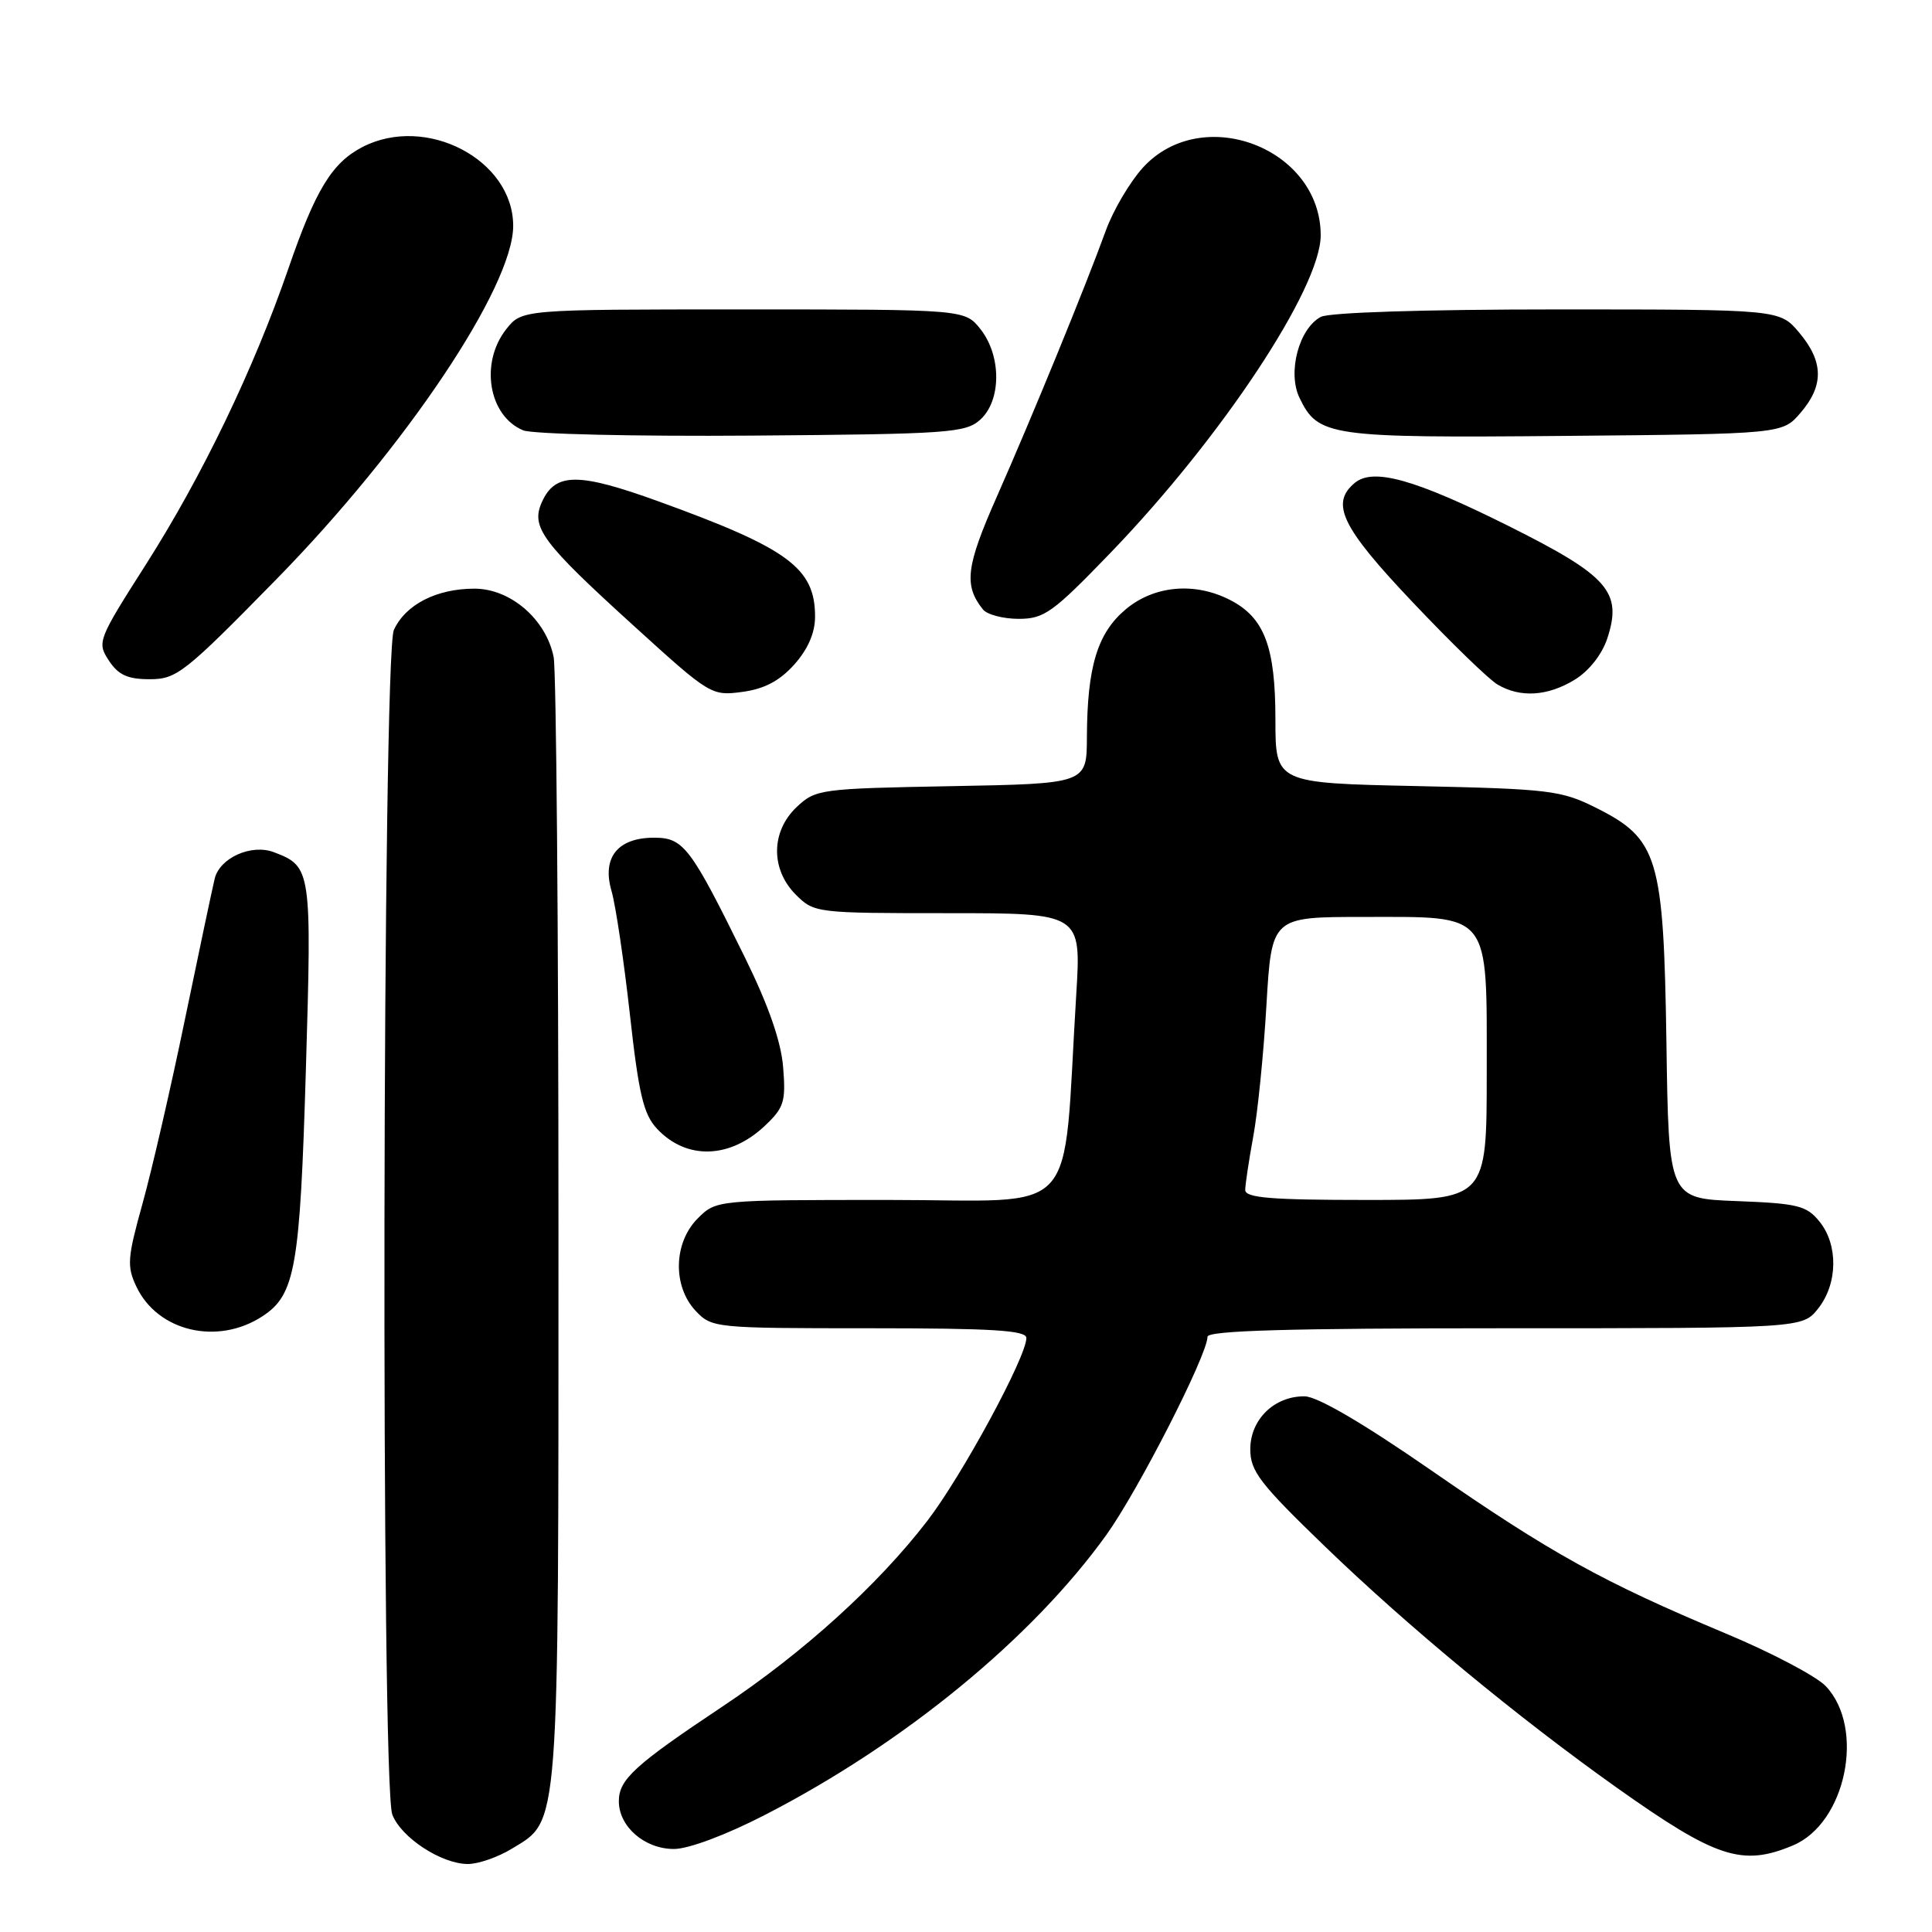 <?xml version="1.0" encoding="UTF-8" standalone="no"?>
<!DOCTYPE svg PUBLIC "-//W3C//DTD SVG 1.1//EN" "http://www.w3.org/Graphics/SVG/1.1/DTD/svg11.dtd" >
<svg xmlns="http://www.w3.org/2000/svg" xmlns:xlink="http://www.w3.org/1999/xlink" version="1.1" viewBox="0 0 256 256">
 <g >
 <path fill="currentColor"
d=" M 67.81 244.97 C 74.18 241.09 74.00 243.50 74.00 163.16 C 74.00 123.06 73.71 88.82 73.36 87.06 C 72.36 82.07 67.65 78.00 62.87 78.00 C 57.84 78.00 53.73 80.11 52.19 83.47 C 50.67 86.82 50.46 236.45 51.98 240.43 C 53.14 243.49 58.50 246.99 62.00 246.99 C 63.38 246.99 65.99 246.08 67.81 244.97 Z  M 237.57 244.53 C 244.59 241.60 247.19 229.02 241.94 223.44 C 240.72 222.13 234.72 218.97 228.61 216.42 C 212.37 209.62 205.50 205.81 189.69 194.86 C 180.59 188.56 174.55 185.03 172.86 185.02 C 168.85 184.99 165.67 188.09 165.67 192.03 C 165.67 194.94 166.92 196.57 175.58 204.93 C 186.66 215.62 201.10 227.55 214.25 236.89 C 227.39 246.21 230.85 247.35 237.57 244.53 Z  M 101.35 240.49 C 119.80 231.00 136.79 217.06 146.62 203.35 C 150.83 197.48 160.00 179.52 160.00 177.13 C 160.00 176.31 170.70 176.00 199.43 176.00 C 238.85 176.00 238.85 176.00 240.93 173.37 C 243.52 170.07 243.59 164.95 241.09 161.86 C 239.38 159.75 238.21 159.46 230.14 159.15 C 221.11 158.81 221.11 158.81 220.81 138.15 C 220.44 113.55 219.73 111.17 211.47 107.03 C 206.87 104.73 205.30 104.54 187.77 104.16 C 169.00 103.76 169.00 103.76 169.00 95.33 C 169.00 85.71 167.54 81.85 163.03 79.52 C 158.34 77.09 152.93 77.57 149.15 80.75 C 145.41 83.90 144.06 88.34 144.02 97.67 C 144.00 103.84 144.00 103.84 126.08 104.17 C 108.71 104.49 108.08 104.57 105.58 106.92 C 102.14 110.16 102.09 115.18 105.45 118.55 C 107.88 120.97 108.15 121.00 125.59 121.00 C 143.27 121.00 143.27 121.00 142.61 131.75 C 140.74 162.07 143.54 159.00 117.82 159.00 C 94.91 159.00 94.91 159.00 92.45 161.45 C 89.24 164.67 89.11 170.42 92.17 173.69 C 94.31 175.96 94.70 176.00 115.17 176.00 C 131.55 176.00 136.00 176.28 136.00 177.29 C 136.00 179.80 127.45 195.58 122.86 201.54 C 116.30 210.06 106.45 218.98 95.72 226.13 C 84.09 233.88 82.00 235.79 82.00 238.67 C 82.00 242.04 85.41 245.00 89.30 245.00 C 91.24 245.00 96.18 243.15 101.35 240.49 Z  M 34.78 174.41 C 39.13 171.56 39.75 168.00 40.53 141.76 C 41.32 115.21 41.26 114.81 36.29 112.92 C 33.32 111.79 29.12 113.66 28.45 116.42 C 28.17 117.56 26.40 125.92 24.52 135.00 C 22.65 144.07 20.11 155.10 18.88 159.50 C 16.88 166.69 16.79 167.80 18.08 170.50 C 20.90 176.44 28.84 178.30 34.78 174.41 Z  M 101.34 149.18 C 103.89 146.78 104.14 145.97 103.77 141.42 C 103.50 138.01 101.84 133.25 98.73 126.92 C 91.49 112.20 90.58 111.00 86.67 111.00 C 81.84 111.00 79.74 113.63 81.03 118.06 C 81.58 119.95 82.67 127.30 83.46 134.38 C 84.64 145.02 85.27 147.66 87.07 149.58 C 90.96 153.72 96.70 153.56 101.34 149.18 Z  M 105.25 88.05 C 107.06 86.02 108.00 83.85 108.00 81.71 C 108.00 75.27 104.48 72.67 87.27 66.44 C 76.64 62.59 73.59 62.60 71.82 66.49 C 70.29 69.85 71.77 71.84 84.06 83.00 C 94.06 92.09 94.28 92.23 98.36 91.68 C 101.29 91.29 103.30 90.22 105.25 88.05 Z  M 208.65 90.07 C 210.54 88.92 212.26 86.74 212.97 84.61 C 215.00 78.44 213.14 76.32 199.92 69.71 C 187.48 63.50 181.96 61.95 179.51 63.99 C 176.24 66.71 177.77 69.87 187.19 79.80 C 192.24 85.14 197.30 90.05 198.44 90.71 C 201.44 92.48 205.07 92.26 208.65 90.07 Z  M 36.63 76.75 C 53.74 59.29 68.00 38.00 68.00 29.93 C 68.00 21.16 56.46 15.13 48.03 19.48 C 43.98 21.58 41.80 25.16 38.20 35.62 C 33.62 48.90 26.80 63.07 19.35 74.77 C 12.96 84.79 12.84 85.11 14.42 87.52 C 15.68 89.44 16.91 90.00 19.85 90.00 C 23.41 90.00 24.48 89.15 36.63 76.75 Z  M 147.15 73.25 C 161.89 57.96 175.00 38.15 175.00 31.18 C 175.00 19.62 159.31 13.63 151.46 22.19 C 149.73 24.09 147.50 27.86 146.52 30.57 C 143.89 37.83 136.79 55.17 132.07 65.85 C 128.00 75.05 127.69 77.56 130.24 80.75 C 130.79 81.44 132.93 82.00 134.98 82.00 C 138.37 82.00 139.50 81.18 147.15 73.25 Z  M 129.90 55.60 C 132.69 53.06 132.71 47.17 129.93 43.63 C 127.85 41.00 127.85 41.00 98.50 41.00 C 69.15 41.00 69.15 41.00 67.07 43.63 C 63.56 48.10 64.74 55.12 69.32 57.02 C 70.52 57.52 84.17 57.84 99.65 57.72 C 125.75 57.52 127.95 57.36 129.90 55.60 Z  M 238.59 54.69 C 241.69 51.08 241.64 47.92 238.41 44.08 C 235.82 41.00 235.82 41.00 206.35 41.00 C 188.76 41.00 176.12 41.40 175.01 41.99 C 172.11 43.55 170.58 49.34 172.18 52.69 C 174.65 57.83 176.06 58.04 207.34 57.76 C 236.18 57.50 236.18 57.50 238.59 54.69 Z  M 165.00 157.68 C 165.00 156.96 165.48 153.78 166.06 150.61 C 166.65 147.44 167.44 139.60 167.81 133.18 C 168.50 121.50 168.50 121.50 180.65 121.50 C 197.71 121.50 197.00 120.60 197.00 142.15 C 197.00 159.00 197.00 159.00 181.00 159.00 C 168.44 159.00 165.00 158.72 165.00 157.68 Z "/>
</g>
</svg>